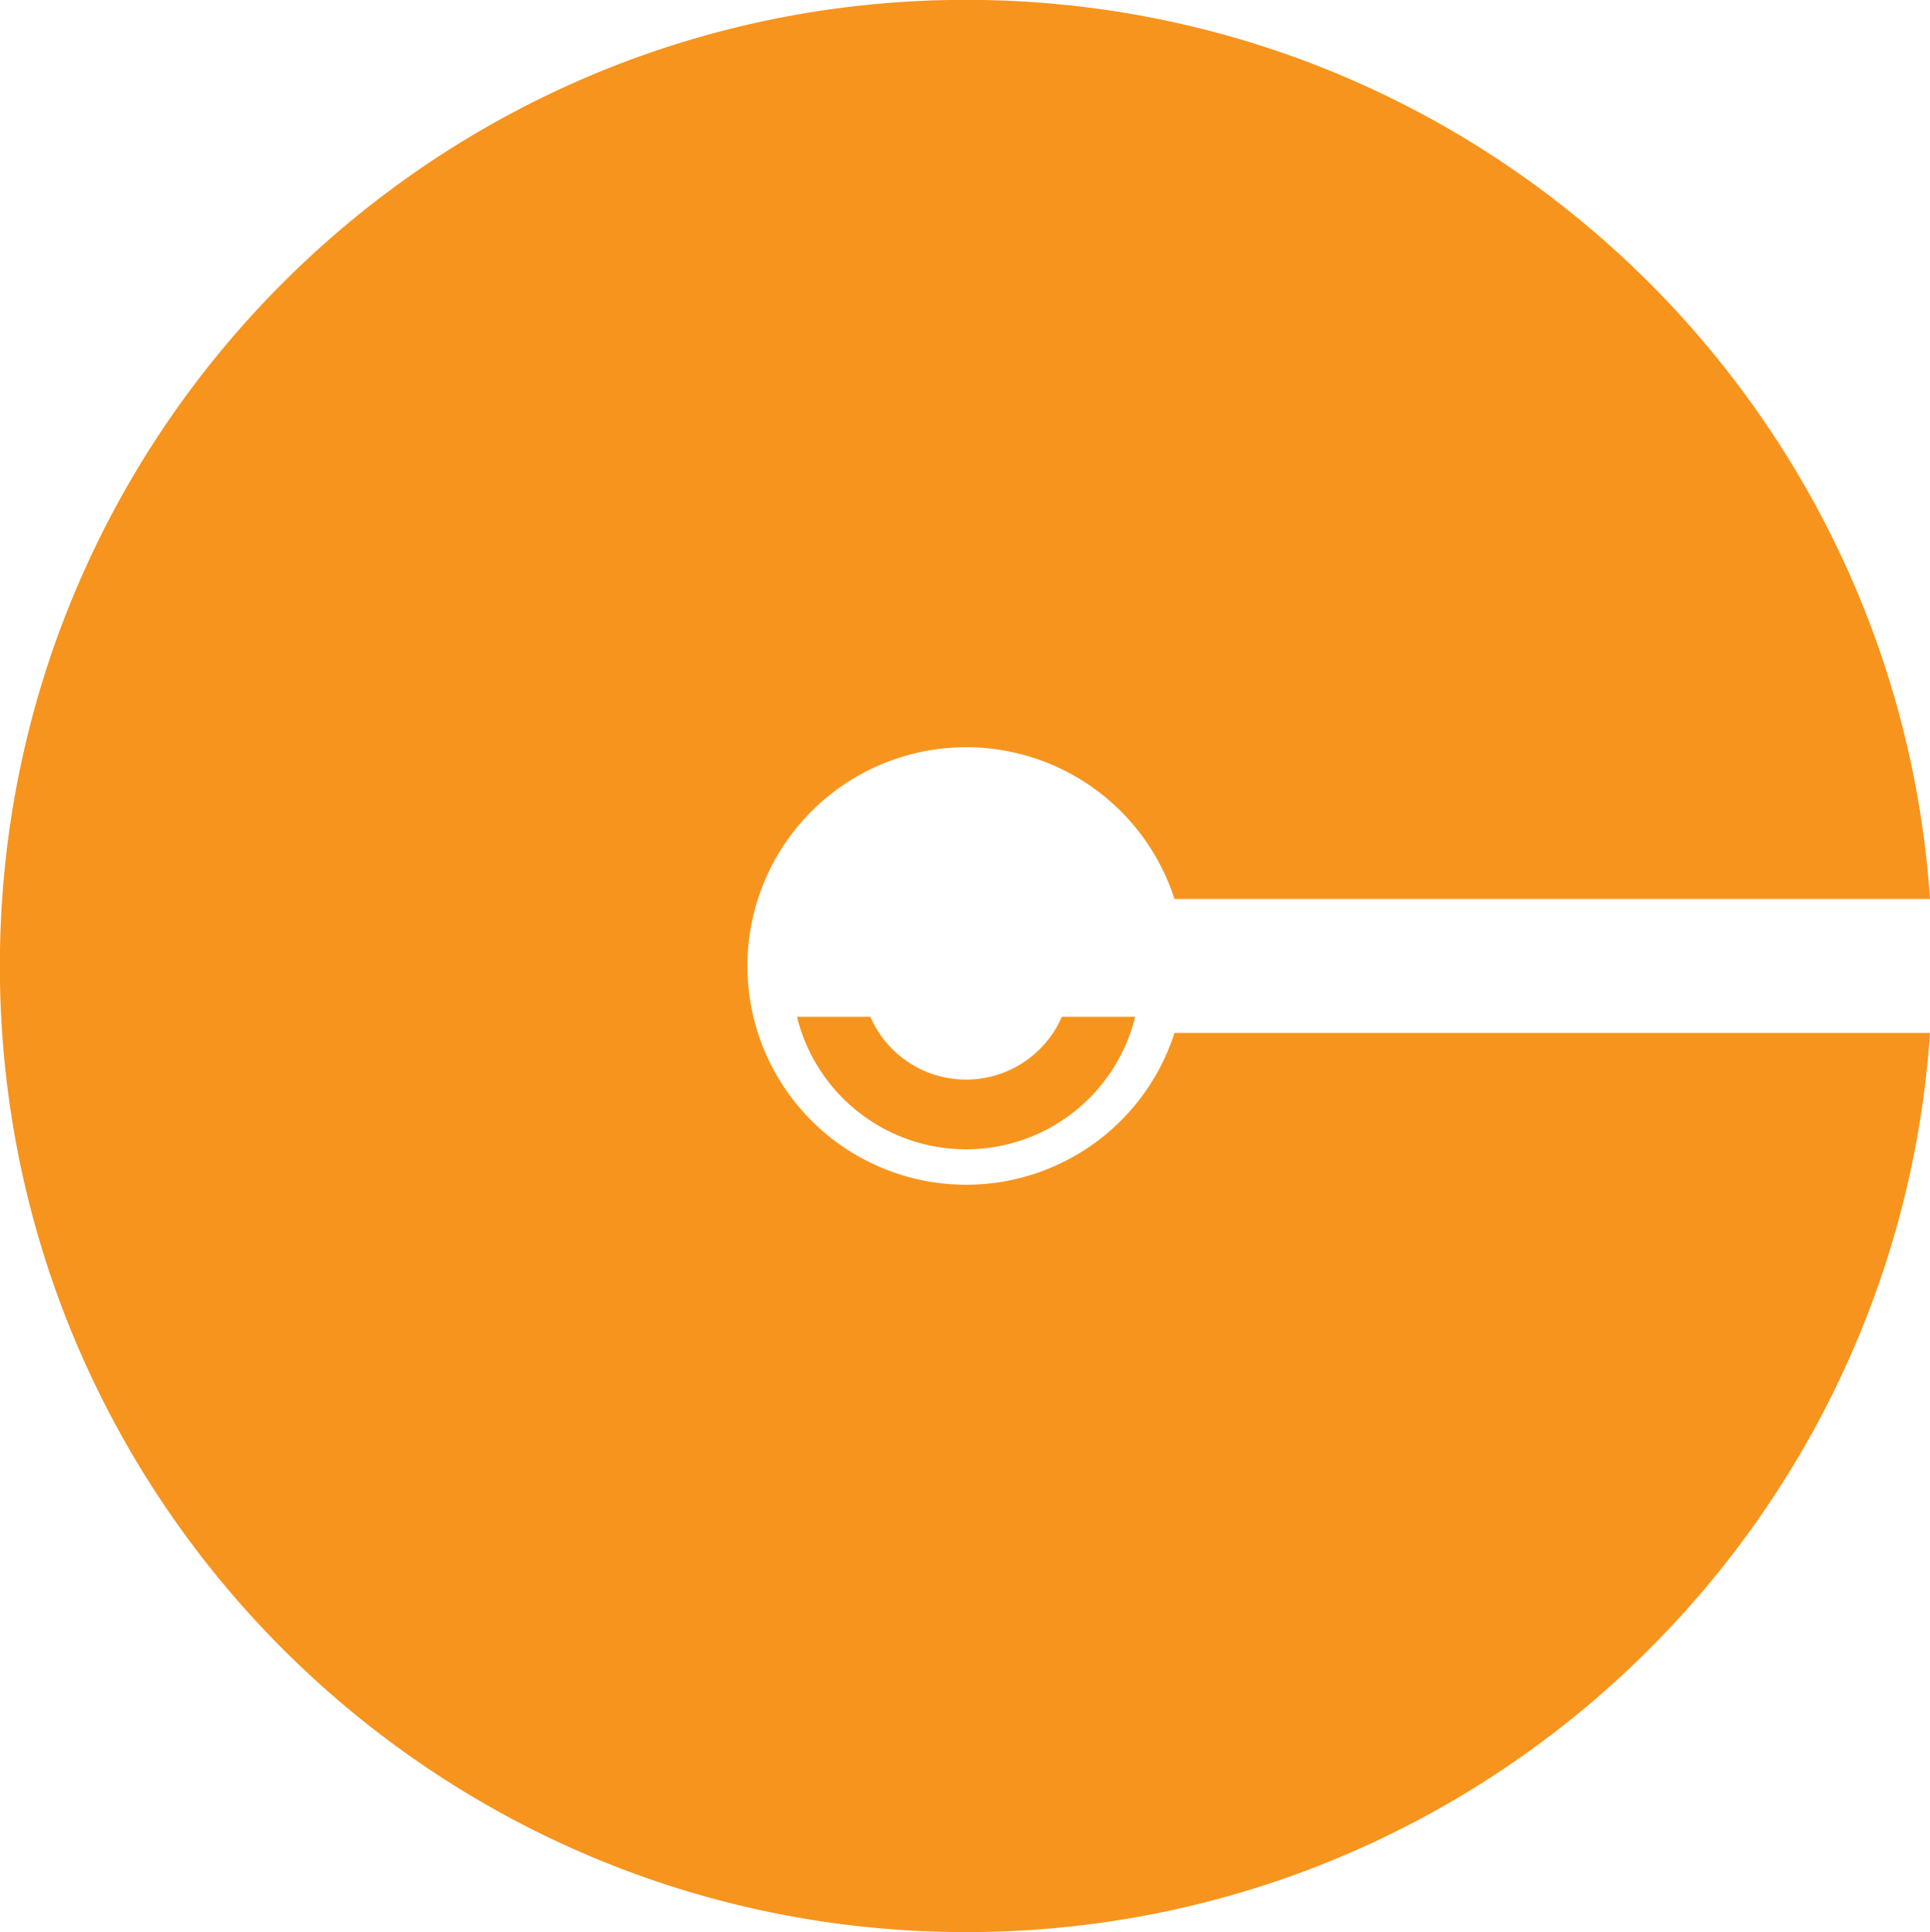 <svg id="Layer_1" data-name="Layer 1" xmlns="http://www.w3.org/2000/svg" viewBox="0 0 607.2 607.93"><path d="M425.91,381.08H663.6C652.78,539.12,521.15,664,360.36,664c-167.87,0-304-136.09-304-304s136.09-304,304-304C521.15,56,652.78,180.88,663.6,338.92H425.91a68.84,68.84,0,1,0,0,42.16Z" transform="translate(-56.4 -56.04)" style="fill:#f7941d"/><path d="M413.54,376a54.79,54.79,0,0,1-106.4,0h23.08a32.84,32.84,0,0,0,60.24,0Z" transform="translate(-56.4 -56.04)" style="fill:#f7941d"/></svg>